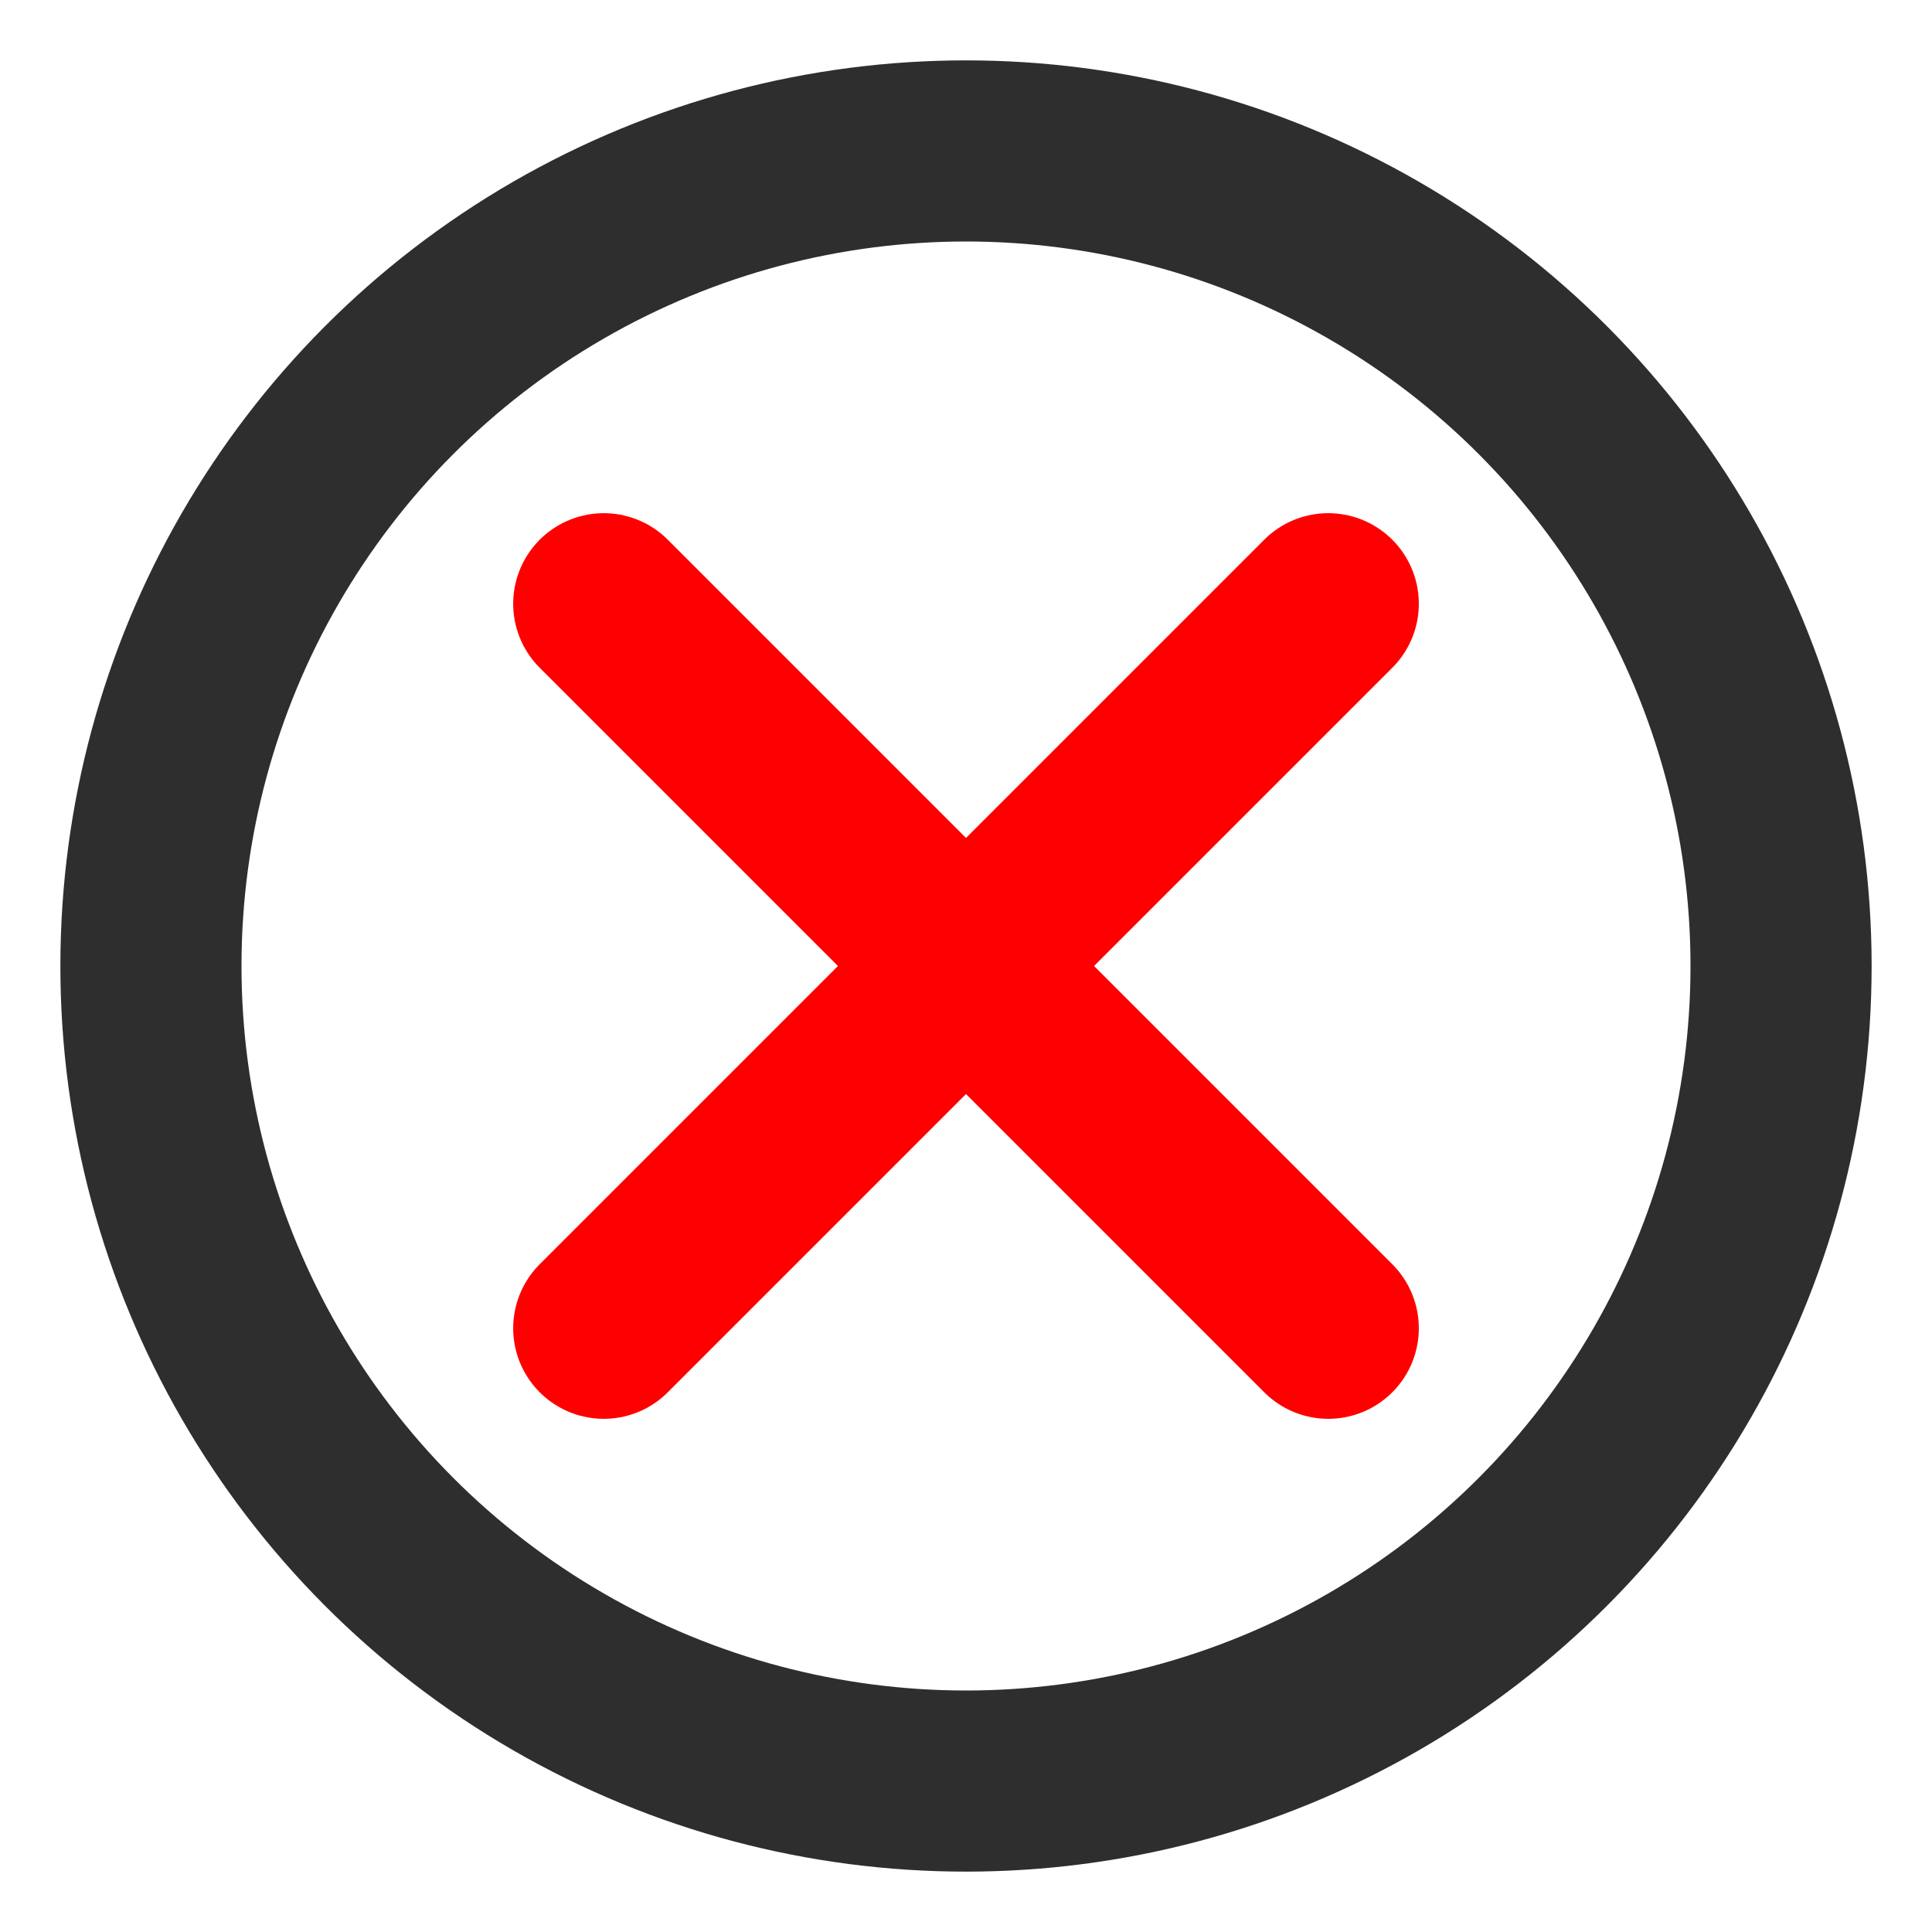 <svg width='16' height='16' viewBox='0 0 16 16' fill='none' xmlns='http://www.w3.org/2000/svg'>
  <circle cx='8' cy='8' r='6.75' stroke='#2E2E2E' stroke-width='1.5'/>
  <line x1='5' y1='5' x2='11' y2='11' stroke='#FF0000' stroke-width='1.5' stroke-linecap='round'/>
  <line x1='5' y1='11' x2='11' y2='5' stroke='#FF0000' stroke-width='1.5' stroke-linecap='round'/>
</svg>